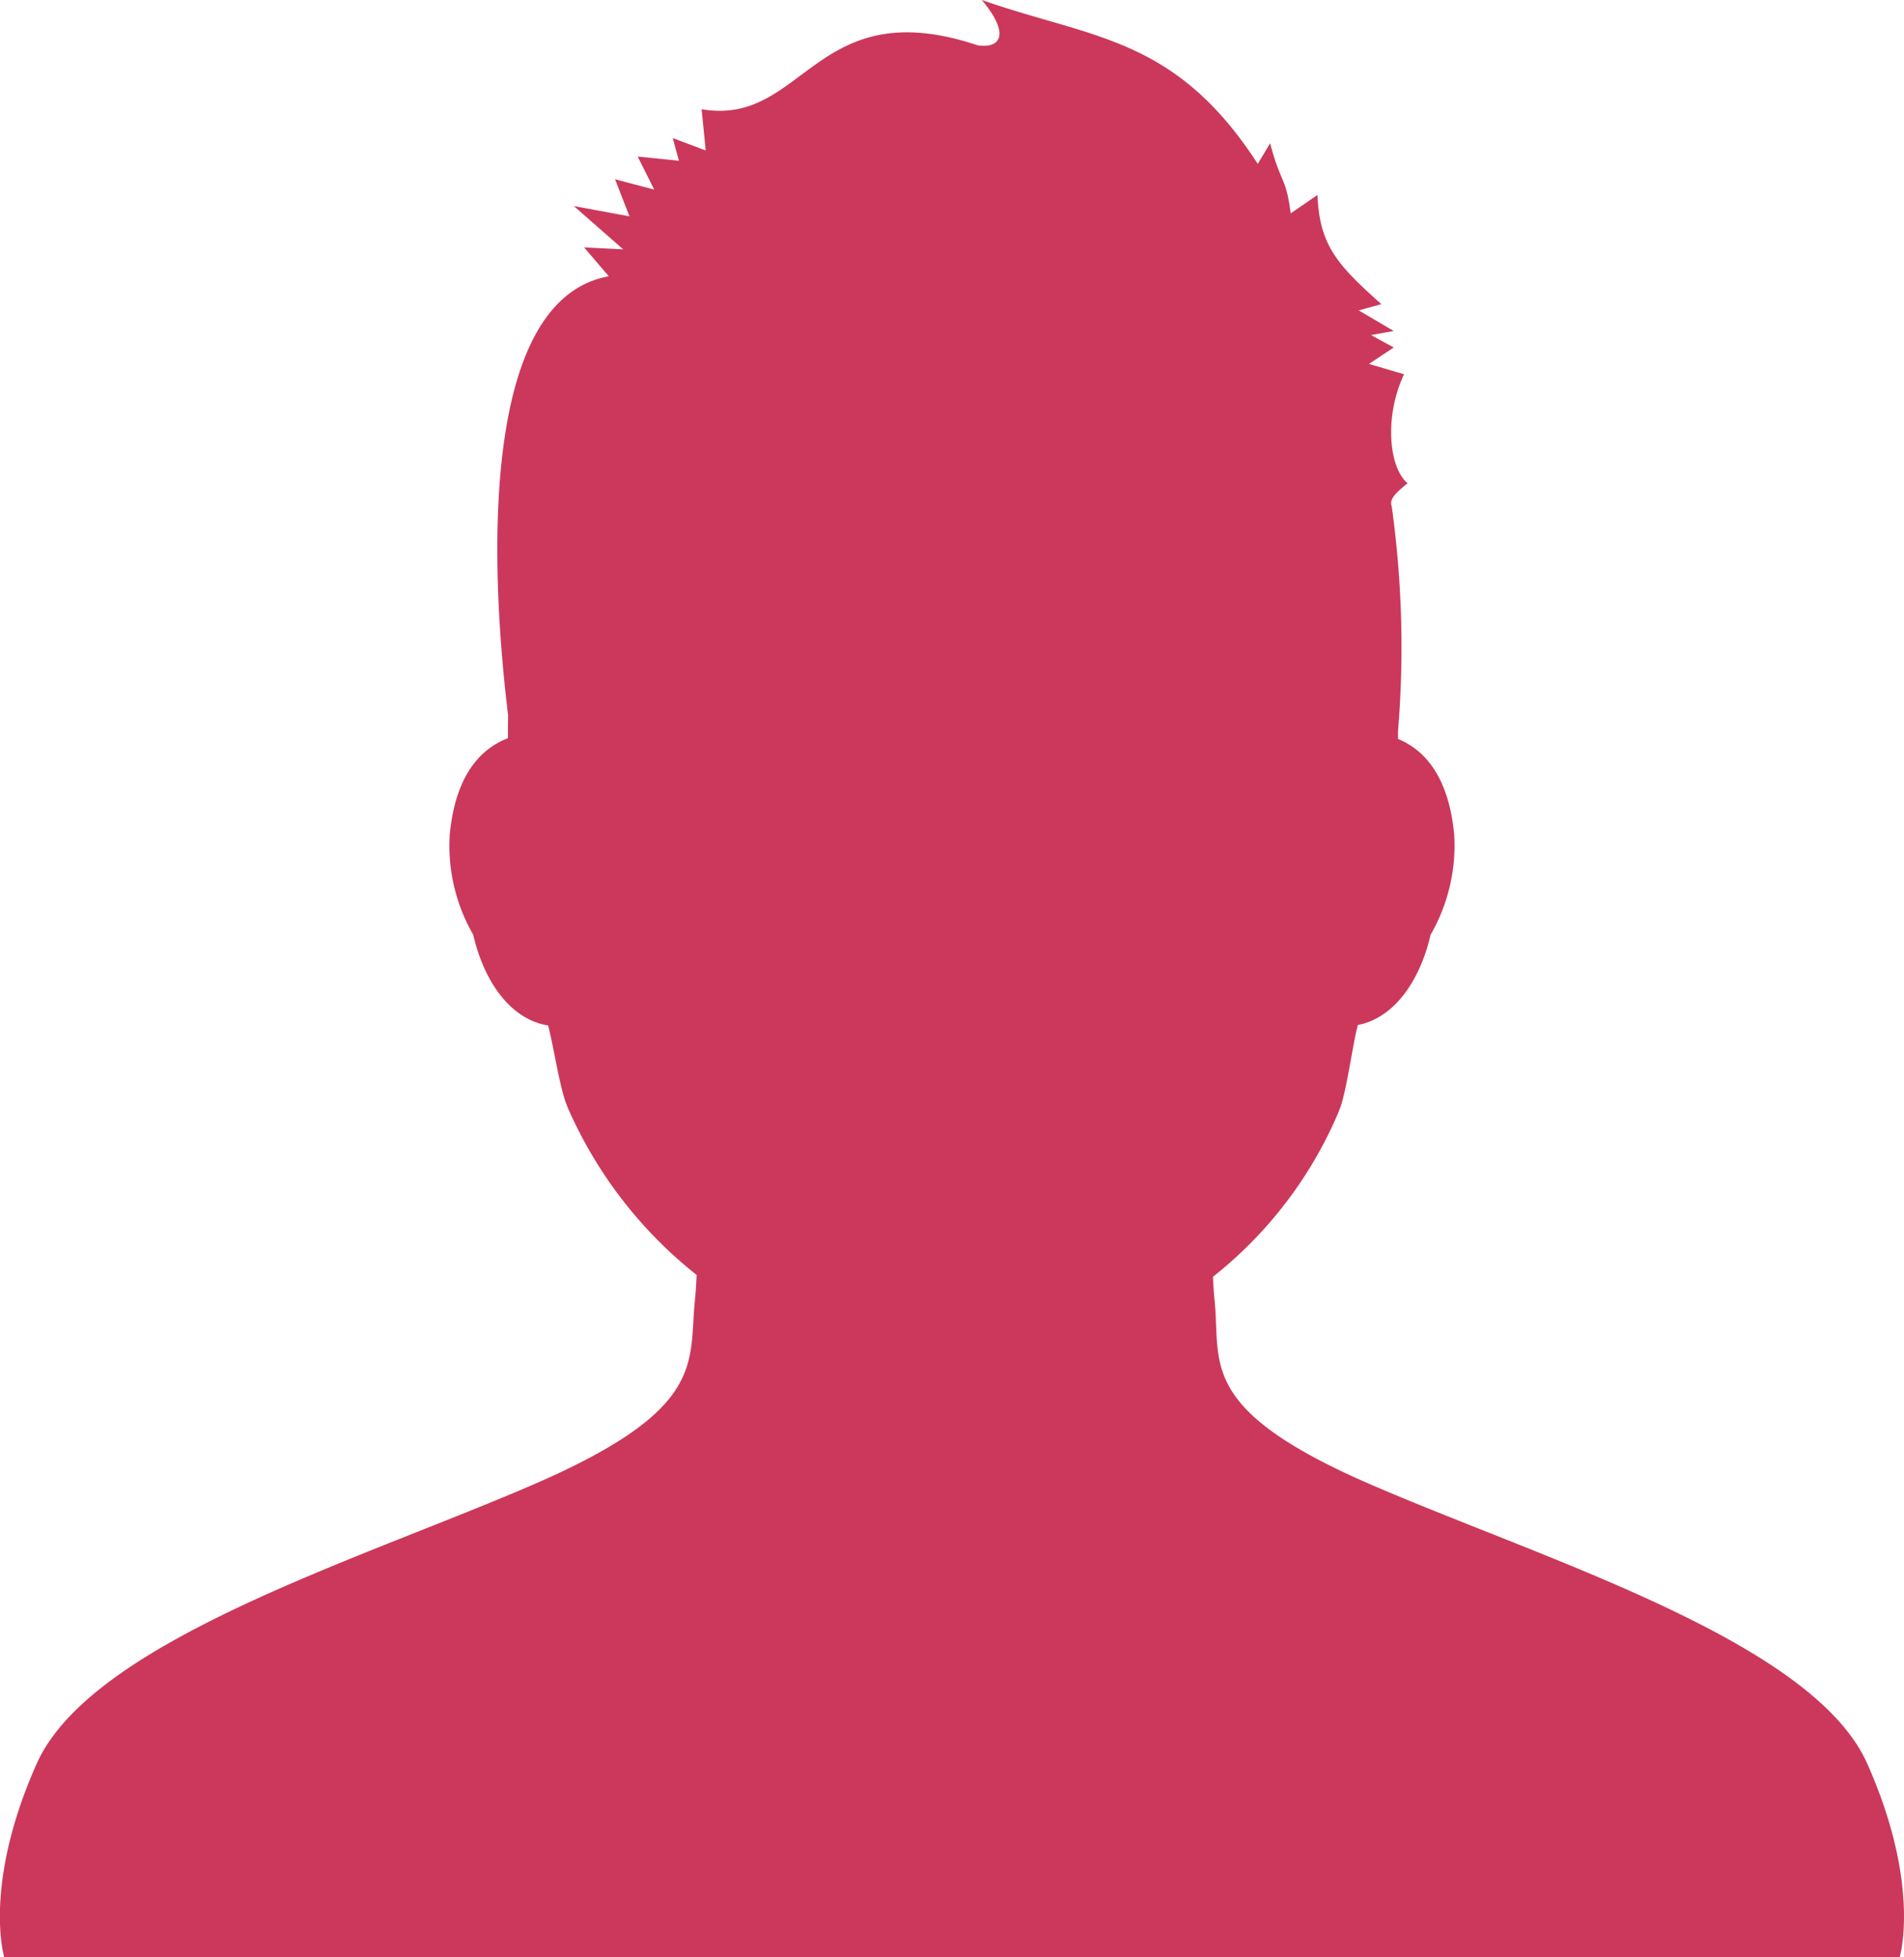 <svg xmlns="http://www.w3.org/2000/svg" width="97.297" height="100" viewBox="0 0 97.297 100">
  <g id="Group_1" data-name="Group 1" transform="translate(-852.352 -354)">
    <g id="noun_User_26020" transform="translate(851 354)">
      <path id="Path_96" data-name="Path 96" d="M96.772,90.107C94,83.878,80.481,79.757,71.5,75.887s-7.756-6.216-8.079-9.425c-.039-.393-.067-.807-.085-1.232a21.348,21.348,0,0,0,6.382-8.33s.086-.214.11-.279c.344-.914.65-3.281.912-4.254,2.06-.406,3.259-2.592,3.718-4.614a9.108,9.108,0,0,0,1.205-5.124c-.284-2.946-1.5-4.308-2.87-4.877,0-.141,0-.273,0-.4a51.984,51.984,0,0,0-.324-11.492c-.149-.389.311-.755.814-1.174-.919-.741-1.235-3.314-.183-5.565l-1.79-.527,1.264-.842-1.158-.632,1.158-.21-1.79-1.053,1.158-.316c-2.232-2-3.166-2.99-3.264-5.581L67.31,10.9c-.247-1.893-.509-1.505-1.053-3.58l-.632,1.053C61.4,1.846,57.174,1.984,51.526,0c1.451,1.734.974,2.489-.211,2.316C42.961-.475,42.473,6.484,37.205,5.58l.21,2.106L35.73,7.054q.157.579.316,1.158L33.94,8q.421.843.842,1.685l-2-.526.737,1.895-2.843-.527L33.2,12.74l-2-.1,1.264,1.475c-6.458,1.16-6.147,14.209-5.148,22.423,0,.236-.008.471-.008.707,0,.152,0,.308,0,.469-1.41.544-2.682,1.9-2.973,4.919a9.111,9.111,0,0,0,1.2,5.124c.466,2.056,1.7,4.284,3.826,4.634.264.977.574,3.067.922,3.989.023.06.046.119.07.178l.032.079a22.289,22.289,0,0,0,6.565,8.5c-.018.459-.046.907-.089,1.329-.323,3.209.622,5.555-8.362,9.425s-22.5,7.992-25.274,14.22S1.57,100,1.57,100H98.426S99.543,96.335,96.772,90.107Z" fill="#cb385b"/>
    </g>
  </g>
</svg>
